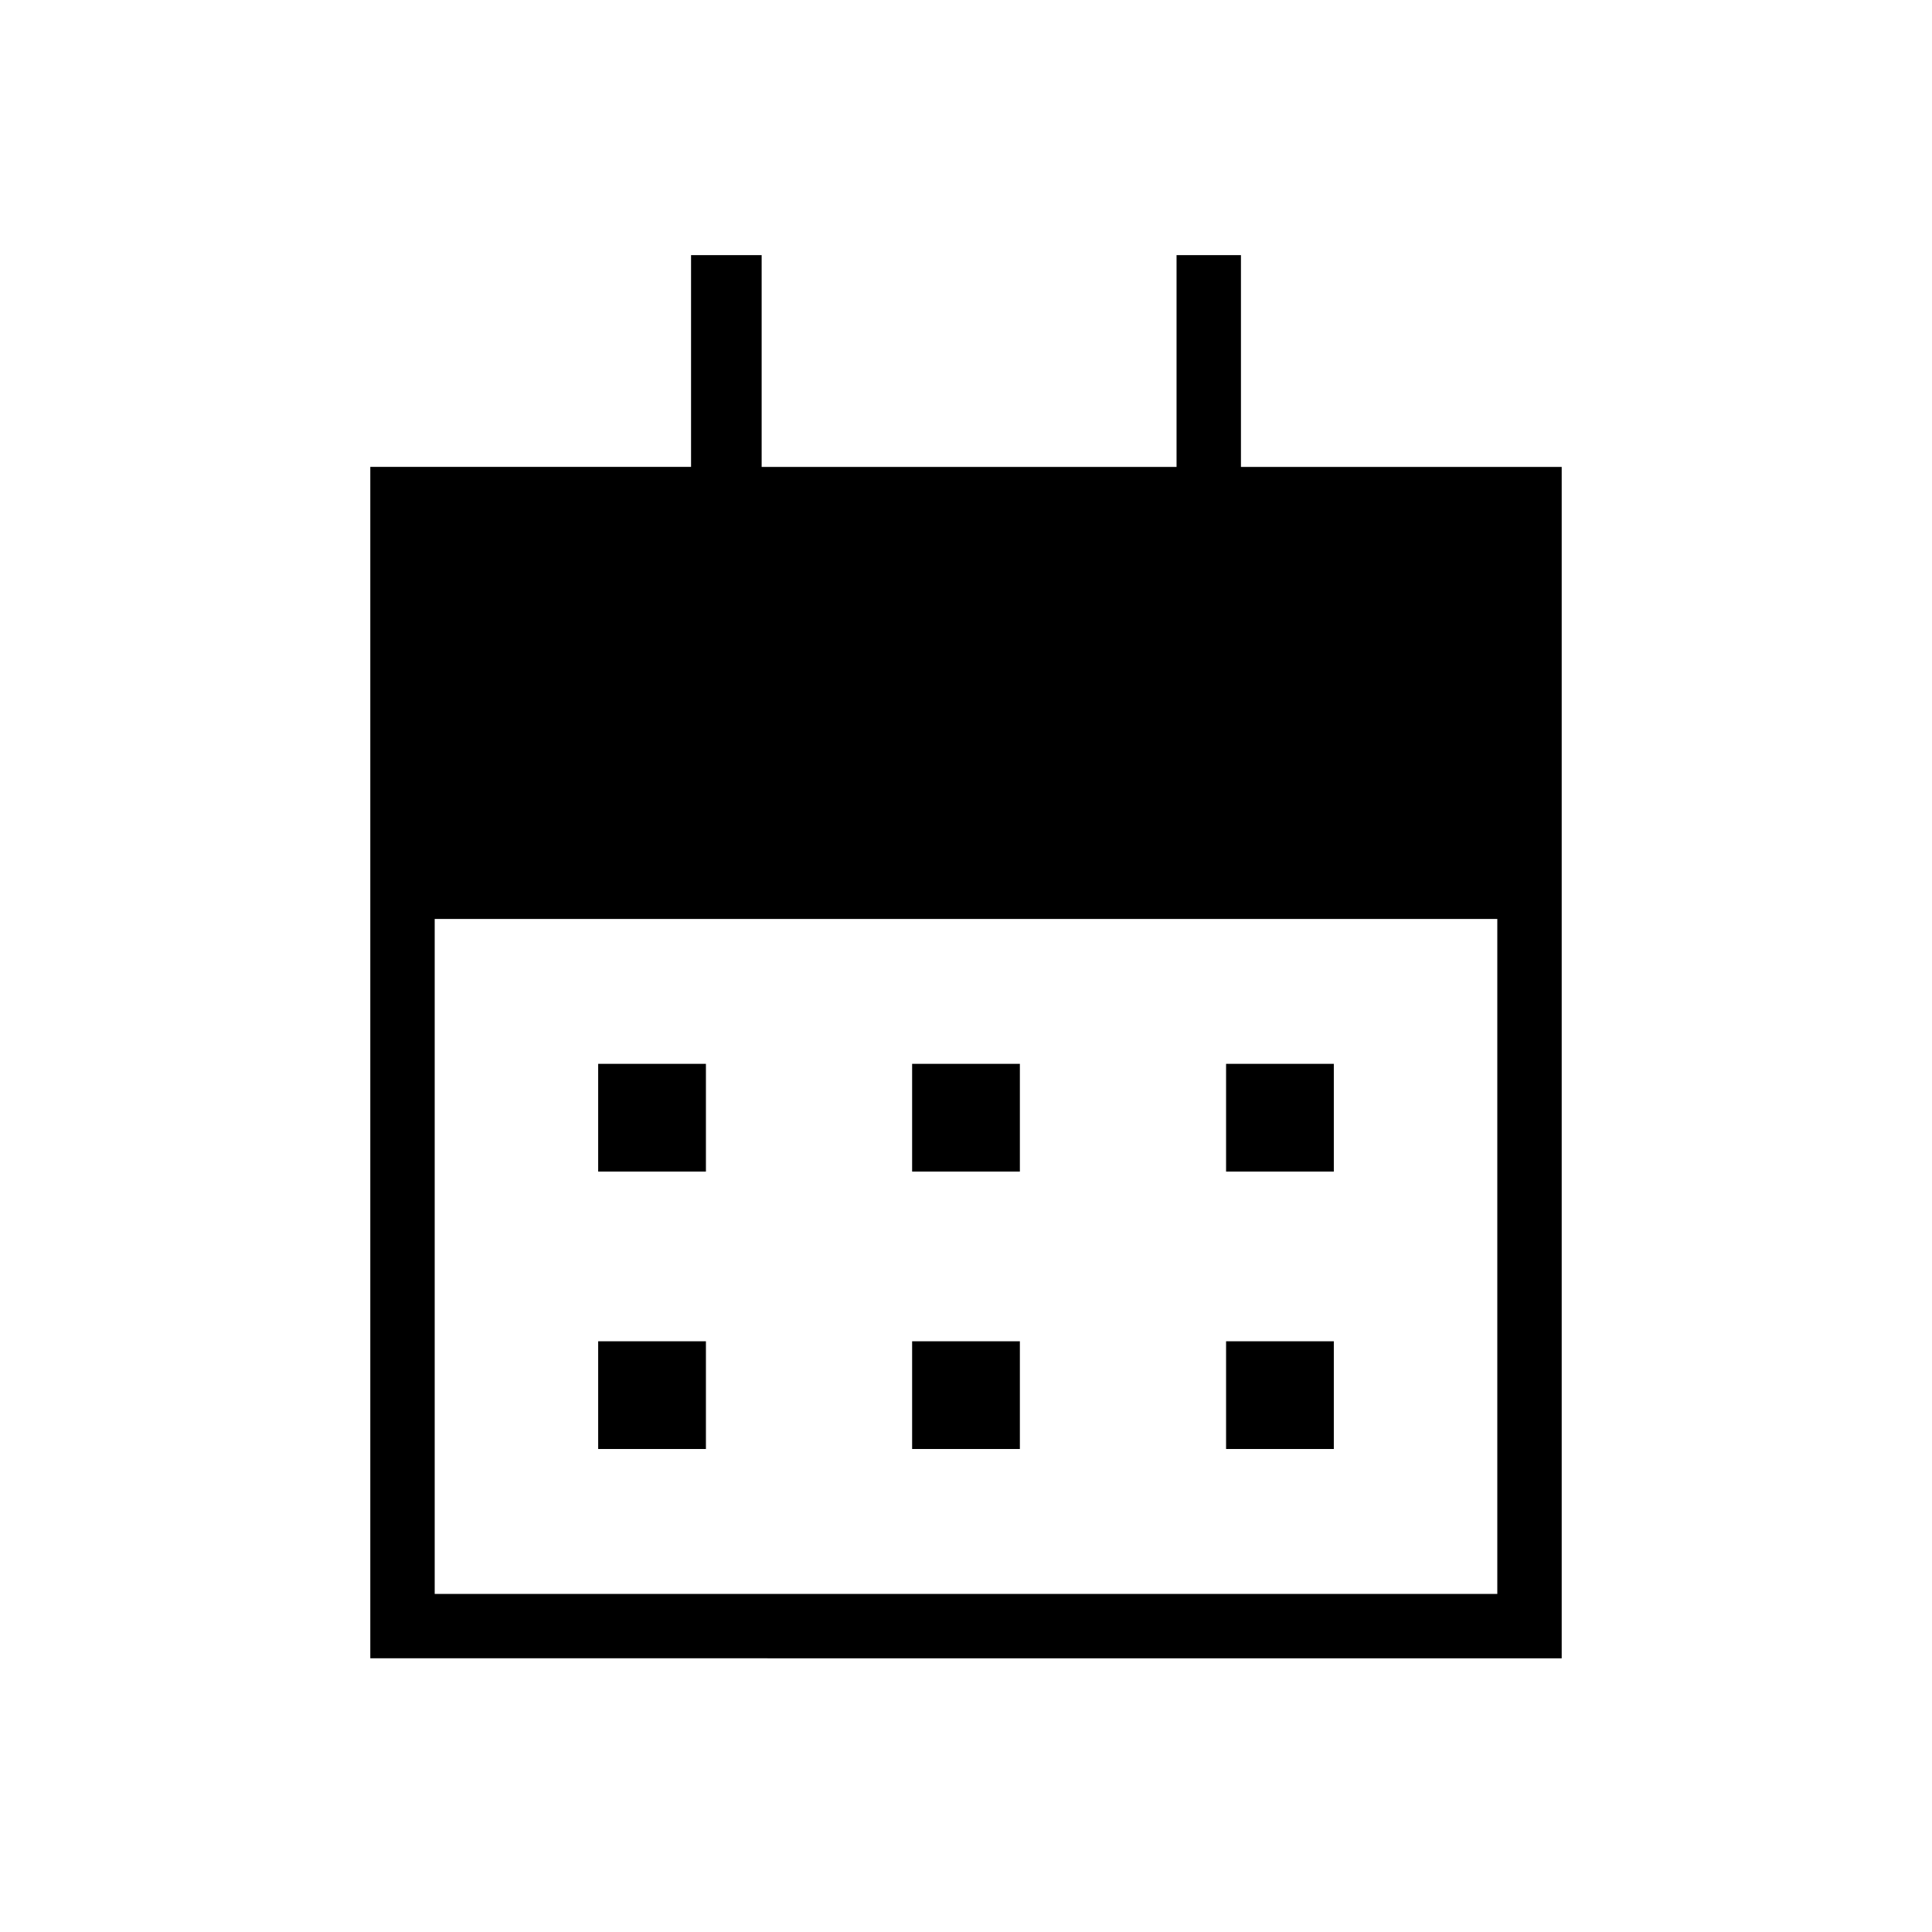 <svg xmlns="http://www.w3.org/2000/svg" height="20" viewBox="0 -960 960 960" width="20"><path d="M453.23-377.85v-53.53h53.54v53.53h-53.54Zm-156 0v-53.53h53.54v53.53h-53.54Zm312 0v-53.53h53.54v53.53h-53.54ZM453.23-240v-53.54h53.54V-240h-53.54Zm-156 0v-53.54h53.54V-240h-53.54Zm312 0v-53.54h53.54V-240h-53.54ZM184-136v-592h159.38v-105.23h35.08V-728h206.16v-105.23h32V-728H776v592H184Zm32-32h528v-335.38H216V-168Z"/></svg>